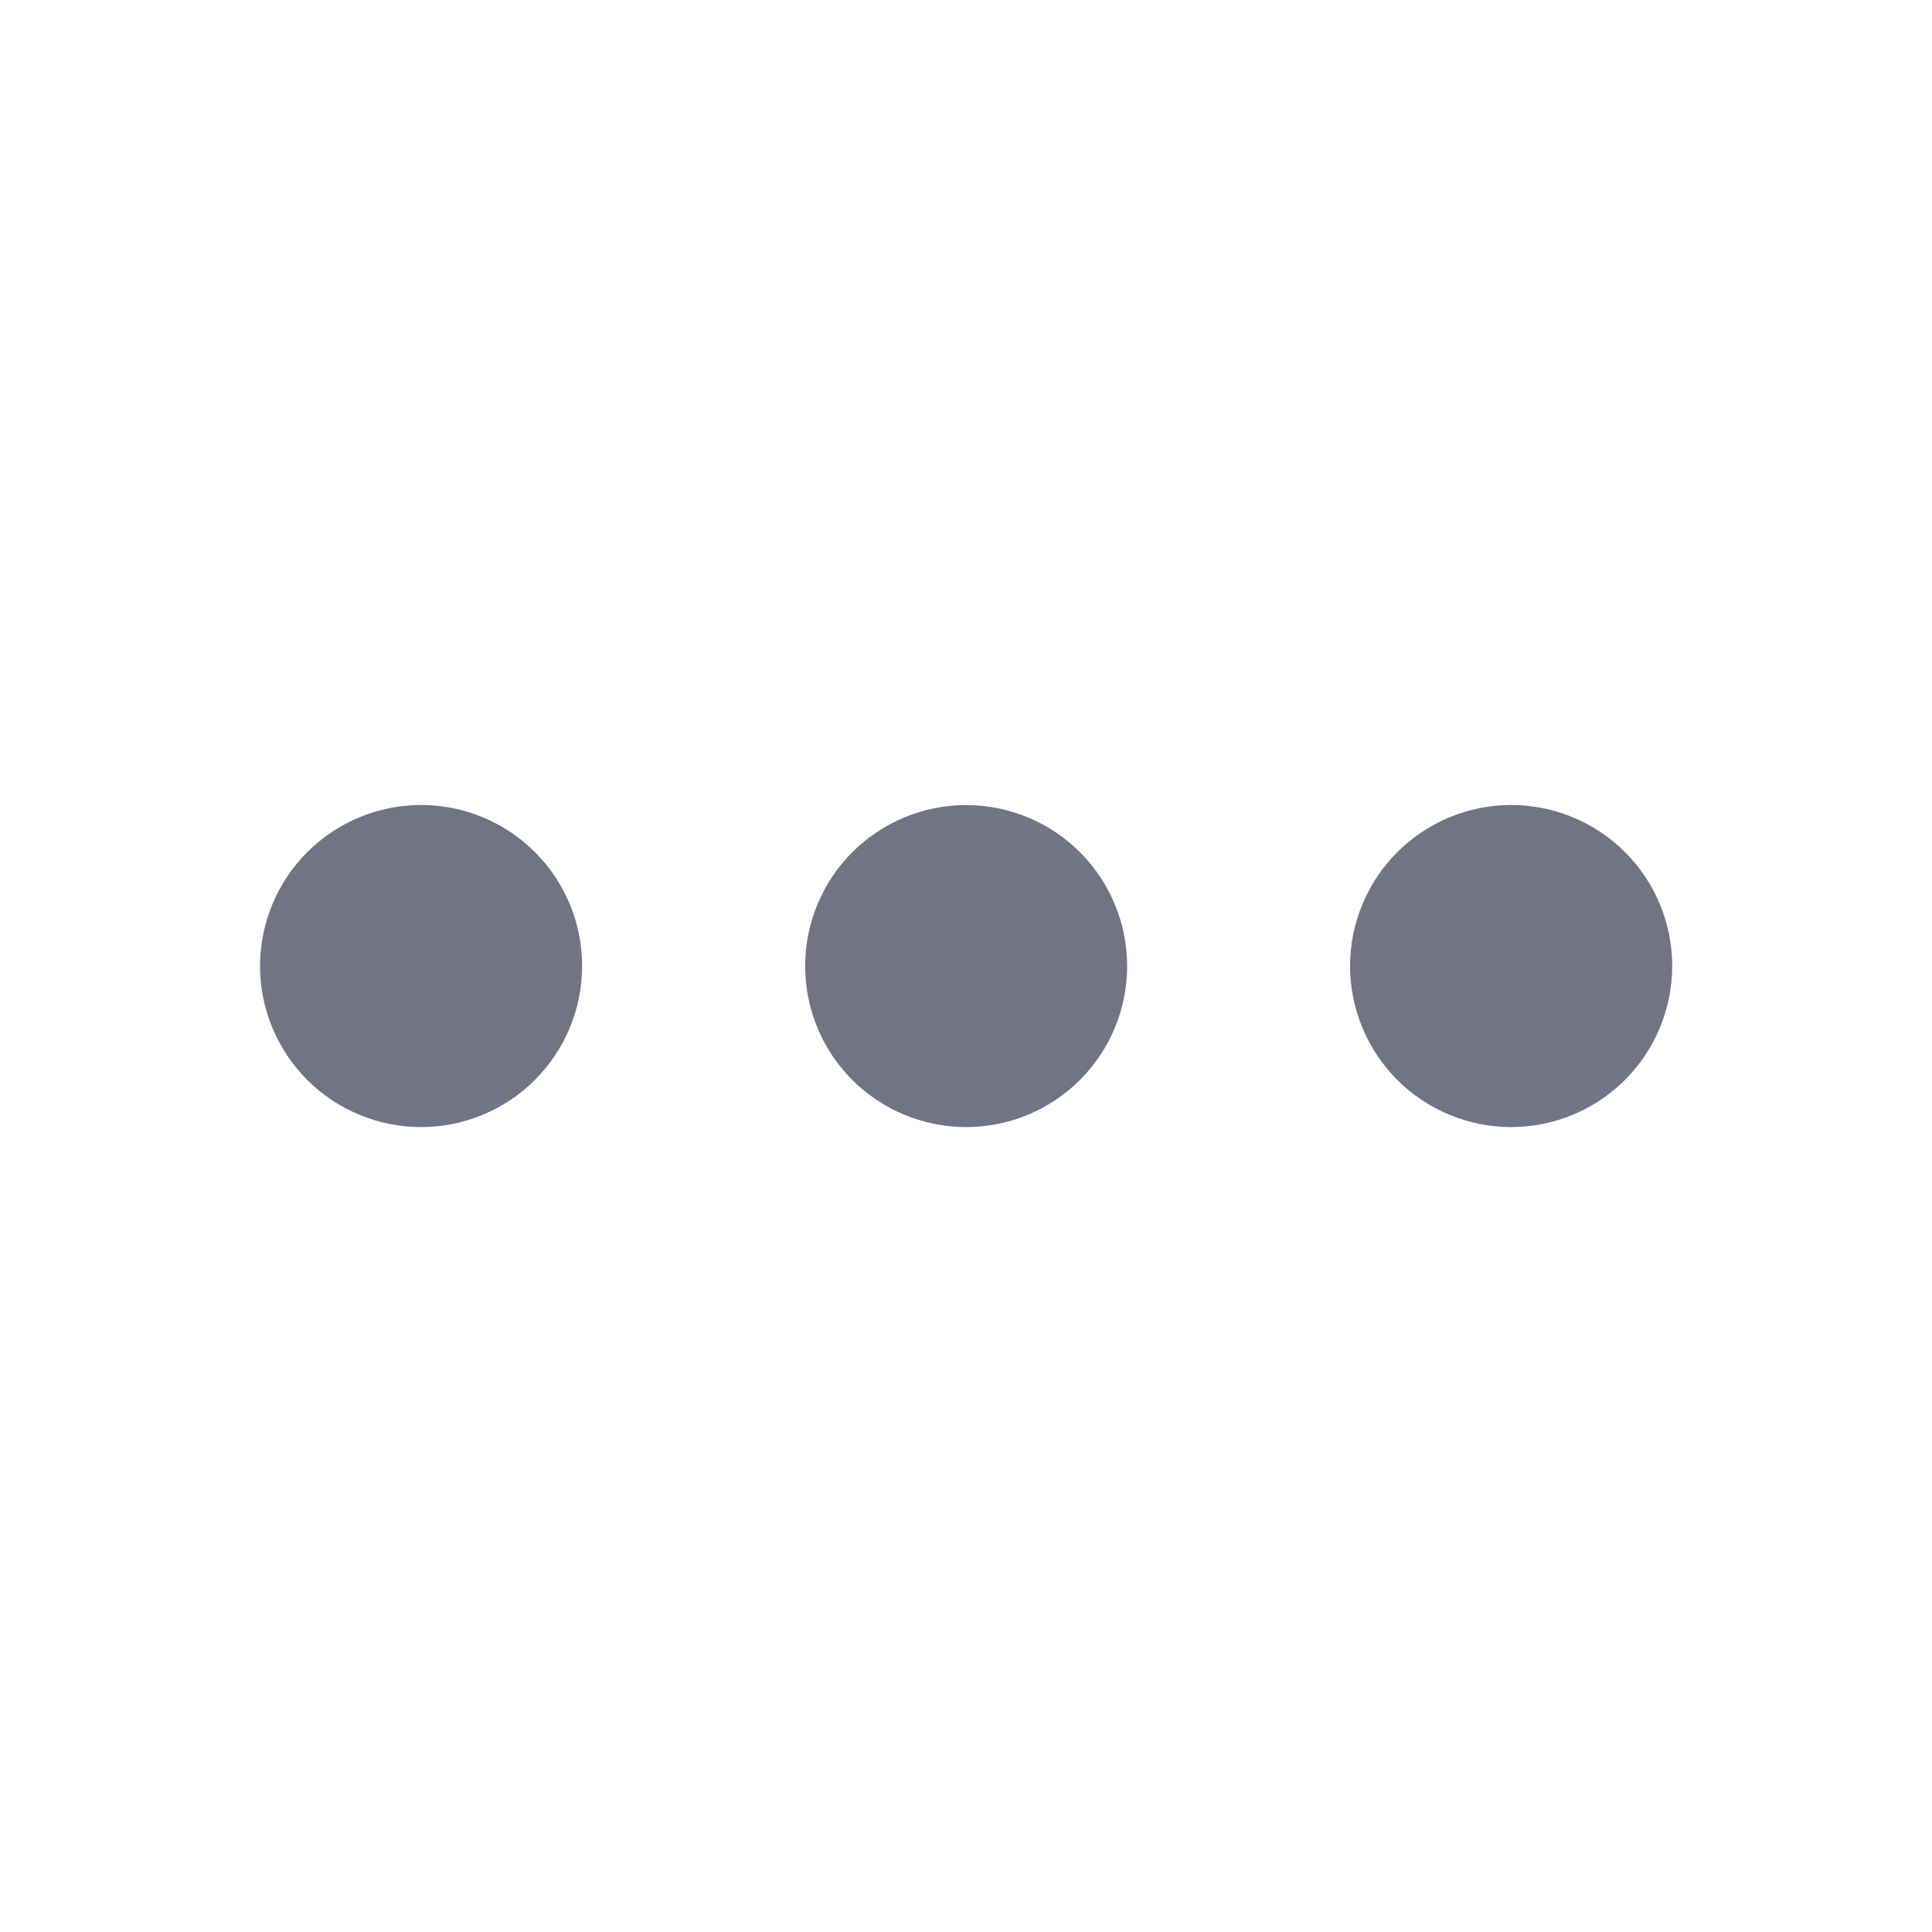 <svg width="24" height="24" viewBox="0 0 24 24" fill="none" xmlns="http://www.w3.org/2000/svg">
<path fill-rule="evenodd" clip-rule="evenodd" d="M5.23 14.001C4.968 14.001 4.708 13.949 4.465 13.848C4.222 13.748 4.002 13.601 3.816 13.415C3.63 13.229 3.483 13.008 3.383 12.766C3.282 12.523 3.23 12.263 3.23 12C3.231 11.737 3.282 11.477 3.383 11.235C3.484 10.992 3.631 10.771 3.817 10.586C4.003 10.4 4.223 10.253 4.466 10.152C4.709 10.052 4.969 10 5.231 10C5.762 10 6.271 10.211 6.646 10.586C7.021 10.961 7.232 11.47 7.231 12.001C7.231 12.532 7.02 13.04 6.645 13.415C6.27 13.79 5.761 14.001 5.23 14.001ZM12.002 14.001C11.471 14.001 10.962 13.79 10.587 13.415C10.212 13.04 10.002 12.531 10.002 12.001C10.002 11.471 10.212 10.962 10.587 10.587C10.962 10.212 11.471 10.001 12.002 10.001C12.532 10.001 13.041 10.212 13.416 10.587C13.791 10.962 14.002 11.471 14.002 12.001C14.002 12.531 13.791 13.04 13.416 13.415C13.041 13.79 12.532 14.001 12.002 14.001ZM18.771 14.001C18.509 14.001 18.249 13.949 18.006 13.848C17.763 13.748 17.543 13.601 17.357 13.415C17.171 13.229 17.024 13.008 16.924 12.766C16.823 12.523 16.771 12.263 16.771 12C16.771 11.737 16.823 11.477 16.924 11.235C17.024 10.992 17.172 10.771 17.358 10.586C17.544 10.4 17.764 10.253 18.007 10.152C18.25 10.052 18.51 10 18.773 10C19.303 10 19.812 10.211 20.187 10.586C20.562 10.961 20.773 11.47 20.773 12.001C20.772 12.532 20.561 13.04 20.186 13.415C19.811 13.79 19.302 14.001 18.771 14.001Z" fill="#727384"/>
</svg>
